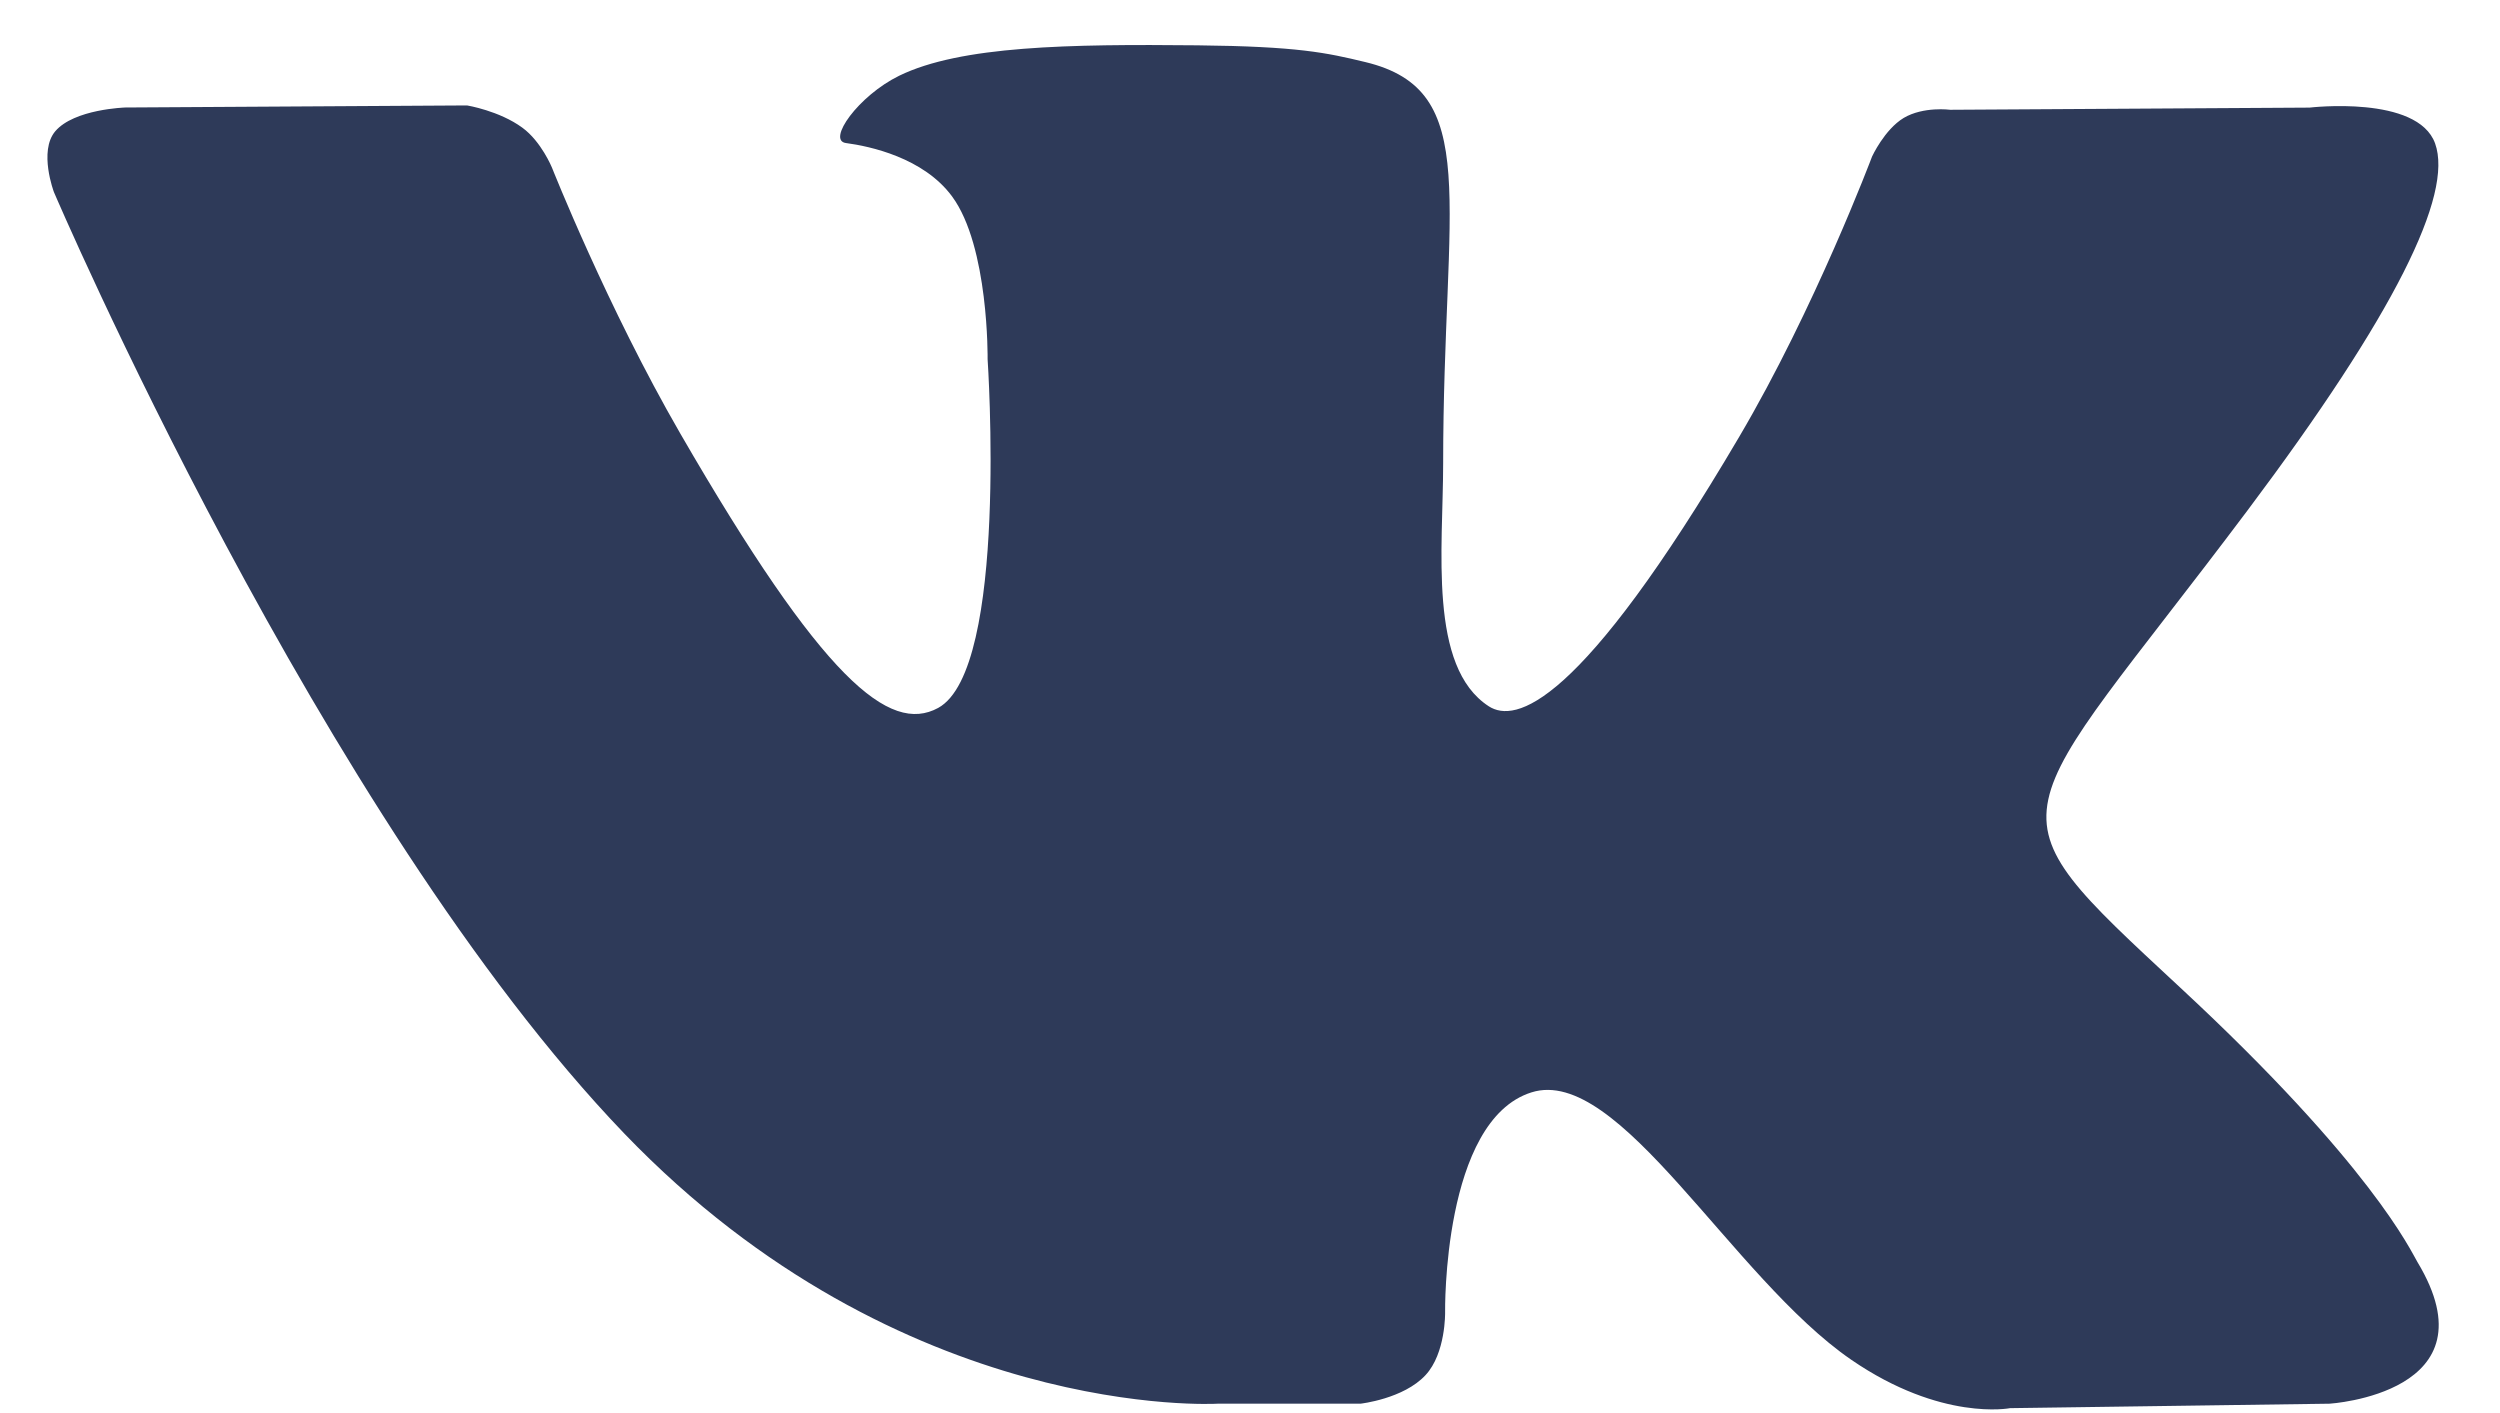 <svg width="23" height="13" viewBox="0 0 23 13" fill="none" xmlns="http://www.w3.org/2000/svg"><path d="M22.24 11.61C22.181 11.511 21.816 10.716 20.055 9.083C18.213 7.372 18.46 7.65 20.68 4.692C22.031 2.891 22.572 1.791 22.403 1.32C22.242 0.872 21.248 0.99 21.248 0.99L17.942 1.01C17.942 1.01 17.697 0.977 17.514 1.085C17.337 1.192 17.223 1.44 17.223 1.44C17.223 1.44 16.699 2.834 16 4.02C14.527 6.521 13.938 6.653 13.697 6.498C13.137 6.136 13.277 5.043 13.277 4.267C13.277 1.843 13.645 0.832 12.561 0.571C12.201 0.484 11.937 0.427 11.017 0.417C9.837 0.405 8.837 0.421 8.272 0.697C7.895 0.882 7.605 1.293 7.783 1.316C8.001 1.345 8.496 1.45 8.759 1.807C9.099 2.268 9.086 3.305 9.086 3.305C9.086 3.305 9.281 6.158 8.631 6.513C8.184 6.756 7.572 6.26 6.259 3.989C5.587 2.827 5.078 1.542 5.078 1.542C5.078 1.542 4.98 1.302 4.806 1.175C4.594 1.019 4.297 0.97 4.297 0.97L1.153 0.989C1.153 0.989 0.682 1.003 0.508 1.208C0.354 1.391 0.496 1.767 0.496 1.767C0.496 1.767 2.957 7.525 5.743 10.428C8.3 13.088 11.201 12.914 11.201 12.914H12.516C12.516 12.914 12.913 12.87 13.115 12.651C13.302 12.45 13.295 12.074 13.295 12.074C13.295 12.074 13.269 10.309 14.089 10.05C14.896 9.794 15.933 11.755 17.032 12.51C17.862 13.08 18.493 12.955 18.493 12.955L21.432 12.914C21.432 12.914 22.969 12.819 22.24 11.61Z" fill="#2E3A59"/></svg>
